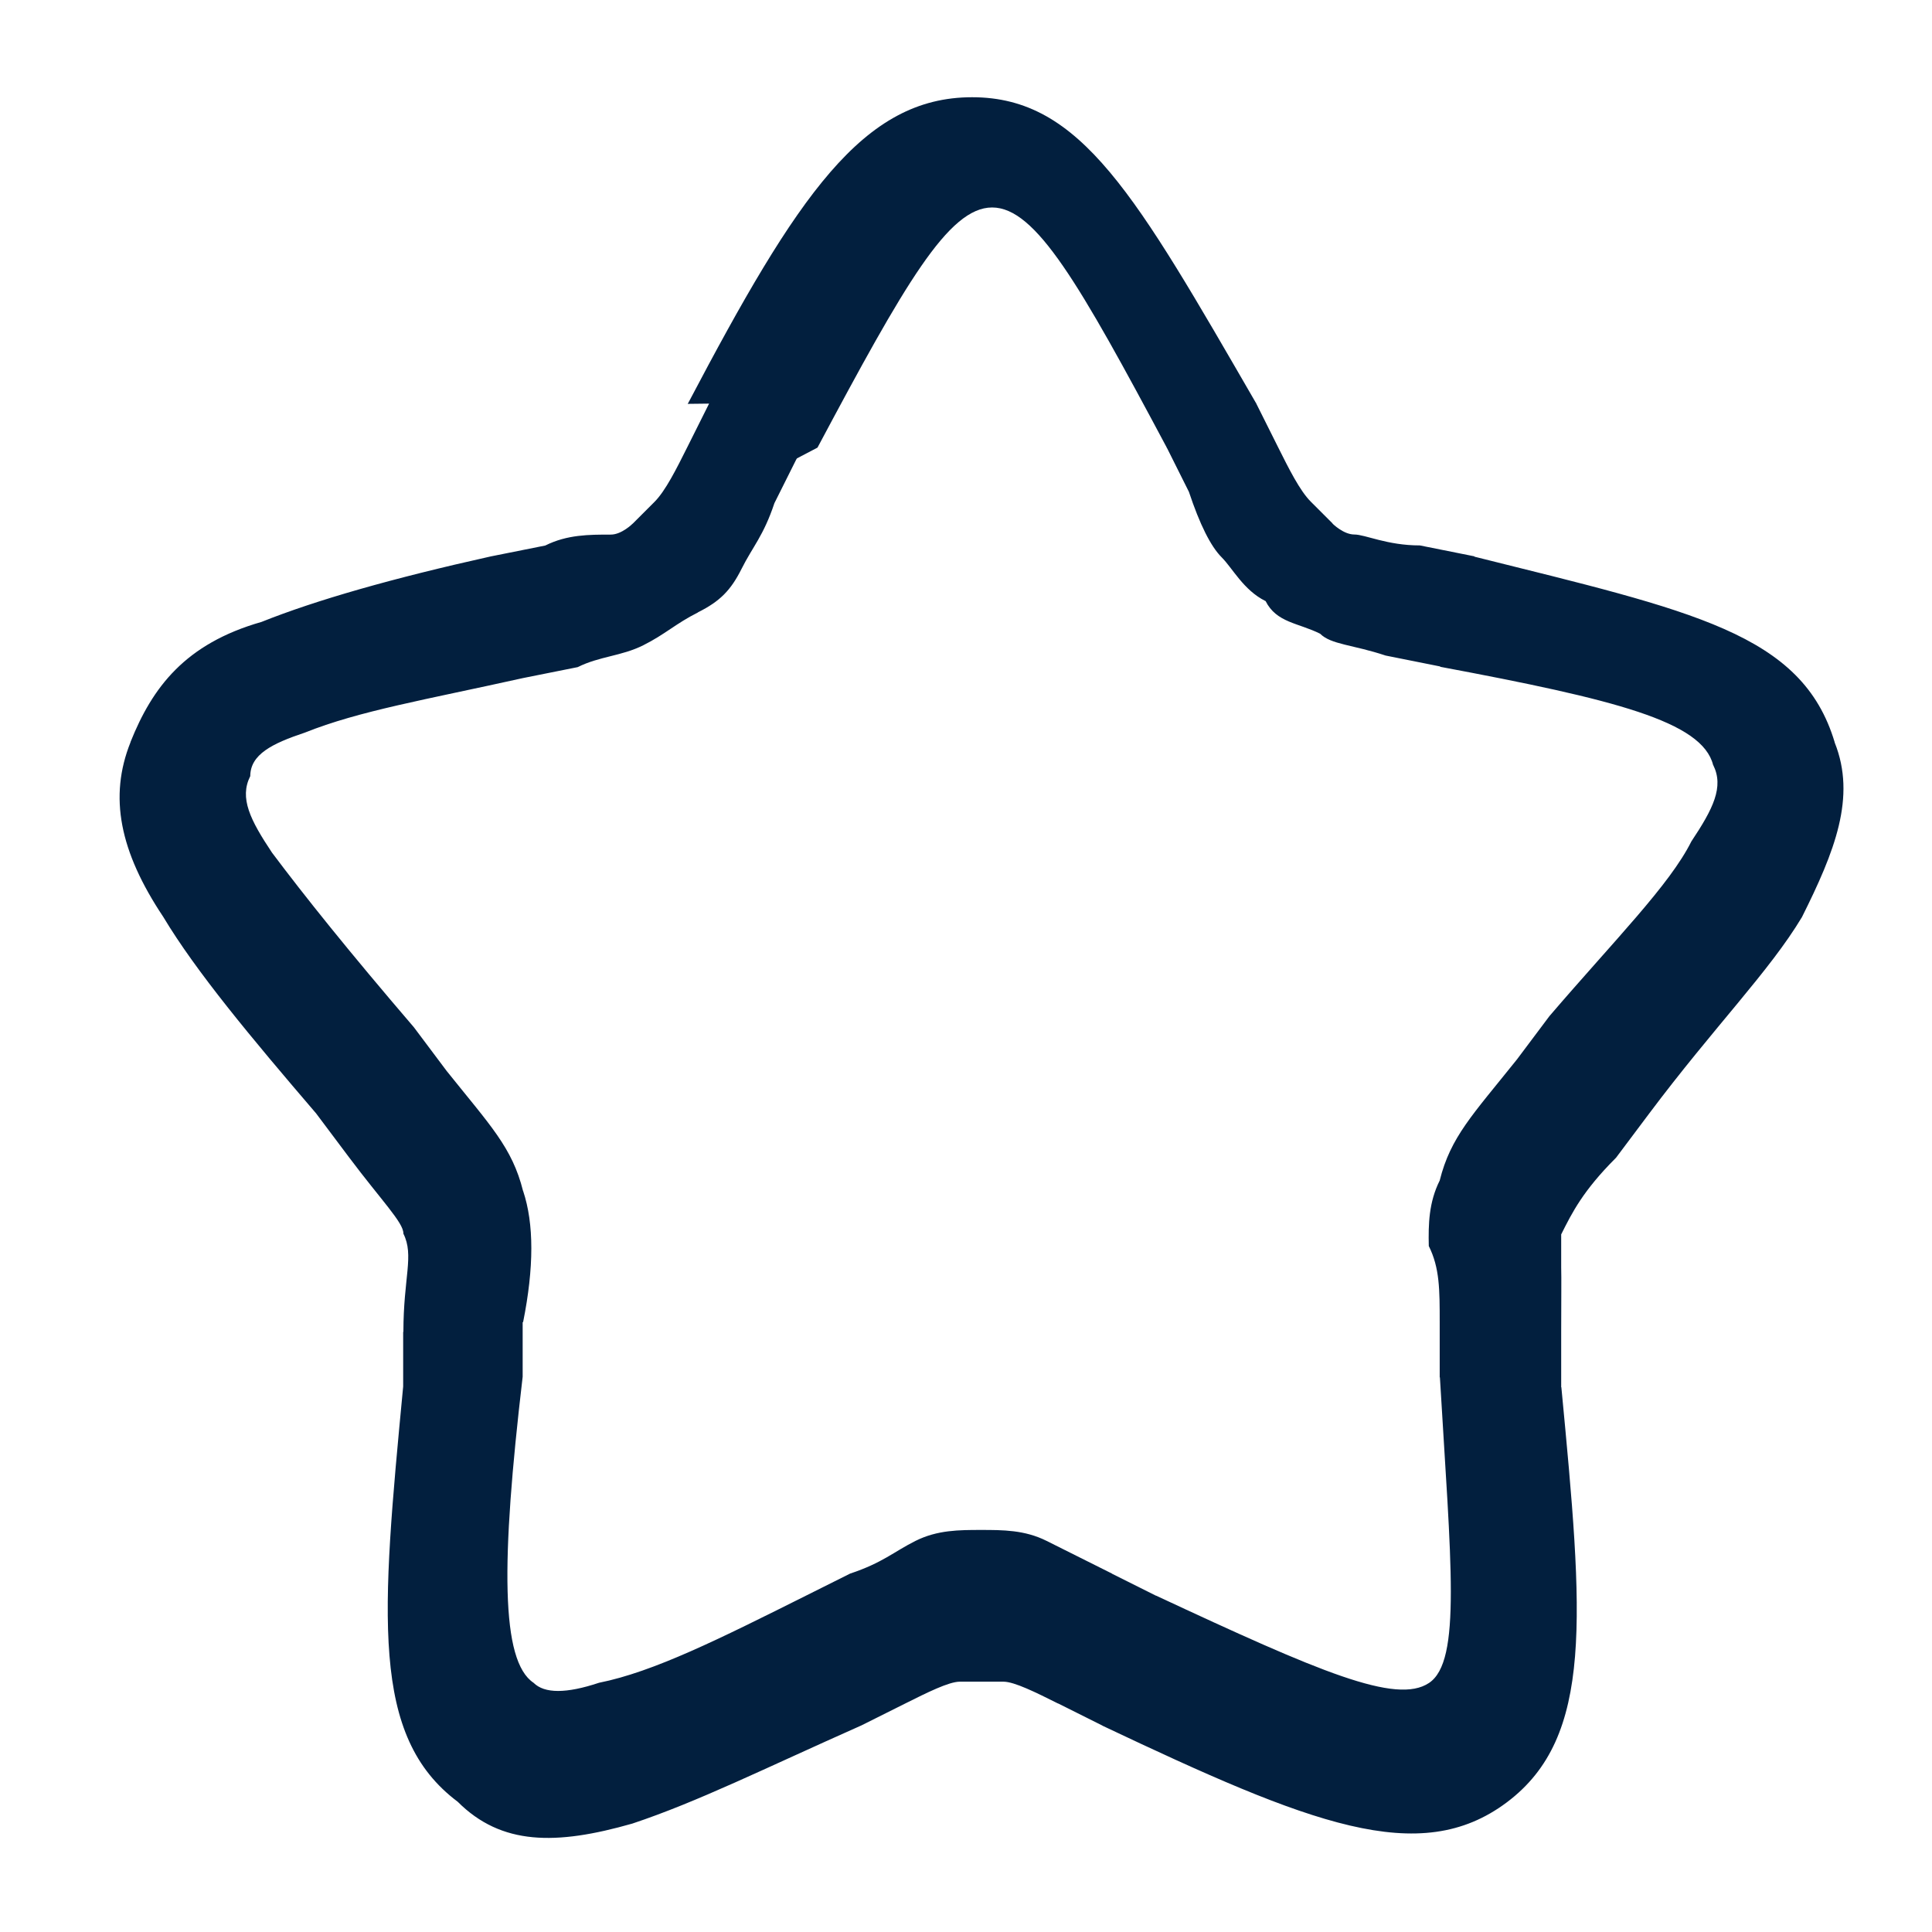 <?xml version="1.0" encoding="UTF-8"?>
<!DOCTYPE svg PUBLIC "-//W3C//DTD SVG 1.1//EN" "http://www.w3.org/Graphics/SVG/1.1/DTD/svg11.dtd">
<!-- Creator: CorelDRAW -->
<svg xmlns="http://www.w3.org/2000/svg" xml:space="preserve" width="8.467mm" height="8.467mm" style="shape-rendering:geometricPrecision; text-rendering:geometricPrecision; image-rendering:optimizeQuality; fill-rule:evenodd; clip-rule:evenodd"
viewBox="0 0 0.177 0.177"
 xmlns:xlink="http://www.w3.org/1999/xlink">
 <defs>
  <style type="text/css">
   <![CDATA[
    .fil0 {fill:none}
    .fil1 {fill:#021F3E;fill-rule:nonzero}
   ]]>
  </style>
 </defs>
 <g id="Слой_x0020_1">
  <g id="_123992128">
   <rect id="_123338296" class="fil0" width="0.177" height="0.177"/>
   <path id="_124592512" class="fil1" d="M0.063 0.037l1.46123e-005 -2.7137e-005 4.38368e-005 -6.47114e-005c0.01,-0.019 0.016,-0.028 0.026,-0.028 0.01,0 0.015,0.009 0.026,0.028l8.34986e-006 -4.17493e-006 1.87872e-005 3.33994e-005 0 2.08747e-005 0.002 0.004c0.001,0.002 0.002,0.004 0.003,0.005 0.001,0.001 0.001,0.001 0.002,0.002l-8.34986e-006 1.04373e-005c0,0 0.001,0.001 0.002,0.001 0.001,0 0.003,0.001 0.006,0.001l0.005 0.001 0 2.29621e-005 8.34986e-006 2.08747e-006 -2.08747e-006 6.2624e-006c0.02,0.005 0.03,0.007 0.033,0.017l0 2.29621e-005c0.002,0.005 0,0.01 -0.003,0.016 -0.003,0.005 -0.008,0.01 -0.014,0.018l-0.003 0.004 2.08747e-006 2.08747e-006 -3.54869e-005 4.17493e-005 -2.29621e-005 2.29621e-005c-0.003,0.003 -0.004,0.005 -0.005,0.007 -0,0.001 -0,0.001 -0,0.003 2.92245e-005,0.001 0,0.003 0,0.006l0 0.005 1.46123e-005 -2.08747e-006 4.17493e-006 3.33994e-005 0 0c0.002,0.021 0.003,0.032 -0.005,0.038 -0.008,0.006 -0.018,0.002 -0.037,-0.007l-9.39359e-005 -5.42741e-005 -0.004 -0.002 -2.08747e-005 0c-0.002,-0.001 -0.004,-0.002 -0.005,-0.002 -0.001,-0 -0.002,-0 -0.002,-0 -0.001,0 -0.001,0 -0.002,0 -0.001,0 -0.003,0.001 -0.005,0.002l-0.004 0.002c-0.009,0.004 -0.015,0.007 -0.021,0.009 -0.007,0.002 -0.012,0.002 -0.016,-0.002 -0.008,-0.006 -0.007,-0.017 -0.005,-0.038l4.17493e-006 -4.38368e-005 0 -0.005 2.08747e-005 -0c0,-0.005 0.001,-0.007 0,-0.009l0 -2.29621e-005c-0,-0.001 -0.002,-0.003 -0.005,-0.007l-0 -0 -0.003 -0.004c-0.006,-0.007 -0.011,-0.013 -0.014,-0.018 -0.004,-0.006 -0.005,-0.011 -0.003,-0.016l0 -2.29621e-005c0.002,-0.005 0.005,-0.009 0.012,-0.011 0.005,-0.002 0.012,-0.004 0.021,-0.006l0.005 -0.001c0.002,-0.001 0.004,-0.001 0.006,-0.001 0.001,-0 0.002,-0.001 0.002,-0.001l2.08747e-006 4.17493e-006c0,-0 0.001,-0.001 0.002,-0.002 0.001,-0.001 0.002,-0.003 0.003,-0.005l0.002 -0.004 -6.2624e-006 -4.17493e-006zm0.01 0.005l6.2624e-006 4.17493e-006 -1.46123e-005 2.7137e-005 -4.38368e-005 6.47114e-005 -0.002 0.004c-0.001,0.003 -0.002,0.004 -0.003,0.006 -0.001,0.002 -0.002,0.003 -0.004,0.004l-2.08747e-005 2.29621e-005c-0.002,0.001 -0.003,0.002 -0.005,0.003 -0.002,0.001 -0.004,0.001 -0.006,0.002l-0.005 0.001c-0.009,0.002 -0.015,0.003 -0.02,0.005 -0.003,0.001 -0.005,0.002 -0.005,0.004l-6.2624e-006 -2.08747e-006c-0.001,0.002 0,0.004 0.002,0.007 0.003,0.004 0.007,0.009 0.013,0.016l0.003 0.004 0 0c0.004,0.005 0.006,0.007 0.007,0.011l6.2624e-006 -2.08747e-006c0.001,0.003 0.001,0.007 0,0.012l0 8.34986e-006 -4.38368e-005 0 -0 0.005 -4.17493e-006 4.38368e-005c-0.002,0.017 -0.002,0.026 0.001,0.028 0.001,0.001 0.003,0.001 0.006,-0 0.005,-0.001 0.011,-0.004 0.019,-0.008l0.004 -0.002c0.003,-0.001 0.004,-0.002 0.006,-0.003 0.002,-0.001 0.004,-0.001 0.006,-0.001 0.002,0 0.004,0 0.006,0.001 0.002,0.001 0.004,0.002 0.006,0.003l-4.17493e-006 8.34986e-006 0.004 0.002 3.75744e-005 1.87872e-005 4.17493e-006 -8.34986e-006c0.015,0.007 0.022,0.01 0.025,0.008 0.003,-0.002 0.002,-0.011 0.001,-0.028l-1.46123e-005 2.08747e-006 -4.17493e-006 -3.33994e-005 0 -0 -0 -0.005c-0,-0.003 -0,-0.005 -0.001,-0.007 -4.38368e-005,-0.002 0,-0.004 0.001,-0.006 0.001,-0.004 0.003,-0.006 0.007,-0.011l-2.08747e-006 -2.08747e-006 3.54869e-005 -4.17493e-005 2.29621e-005 -2.29621e-005 0.003 -0.004c0.006,-0.007 0.011,-0.012 0.013,-0.016 0.002,-0.003 0.003,-0.005 0.002,-0.007l-6.2624e-006 2.08747e-006c-0.001,-0.004 -0.009,-0.006 -0.025,-0.009l-0 -2.29621e-005 -8.34986e-006 -2.08747e-006 2.08747e-006 -6.2624e-006 -0.005 -0.001c-0.003,-0.001 -0.005,-0.001 -0.006,-0.002 -0.002,-0.001 -0.004,-0.001 -0.005,-0.003l-2.08747e-005 0c-0.002,-0.001 -0.003,-0.003 -0.004,-0.004 -0.001,-0.001 -0.002,-0.003 -0.003,-0.006l-0.002 -0.004 -8.34986e-006 4.17493e-006 -1.87872e-005 -3.33994e-005 0 -2.08747e-005c-0.008,-0.015 -0.012,-0.022 -0.016,-0.022 -0.004,0 -0.008,0.007 -0.016,0.022zm-0.037 0.08l2.29621e-005 -0"/>
  </g>
 </g>
</svg>
